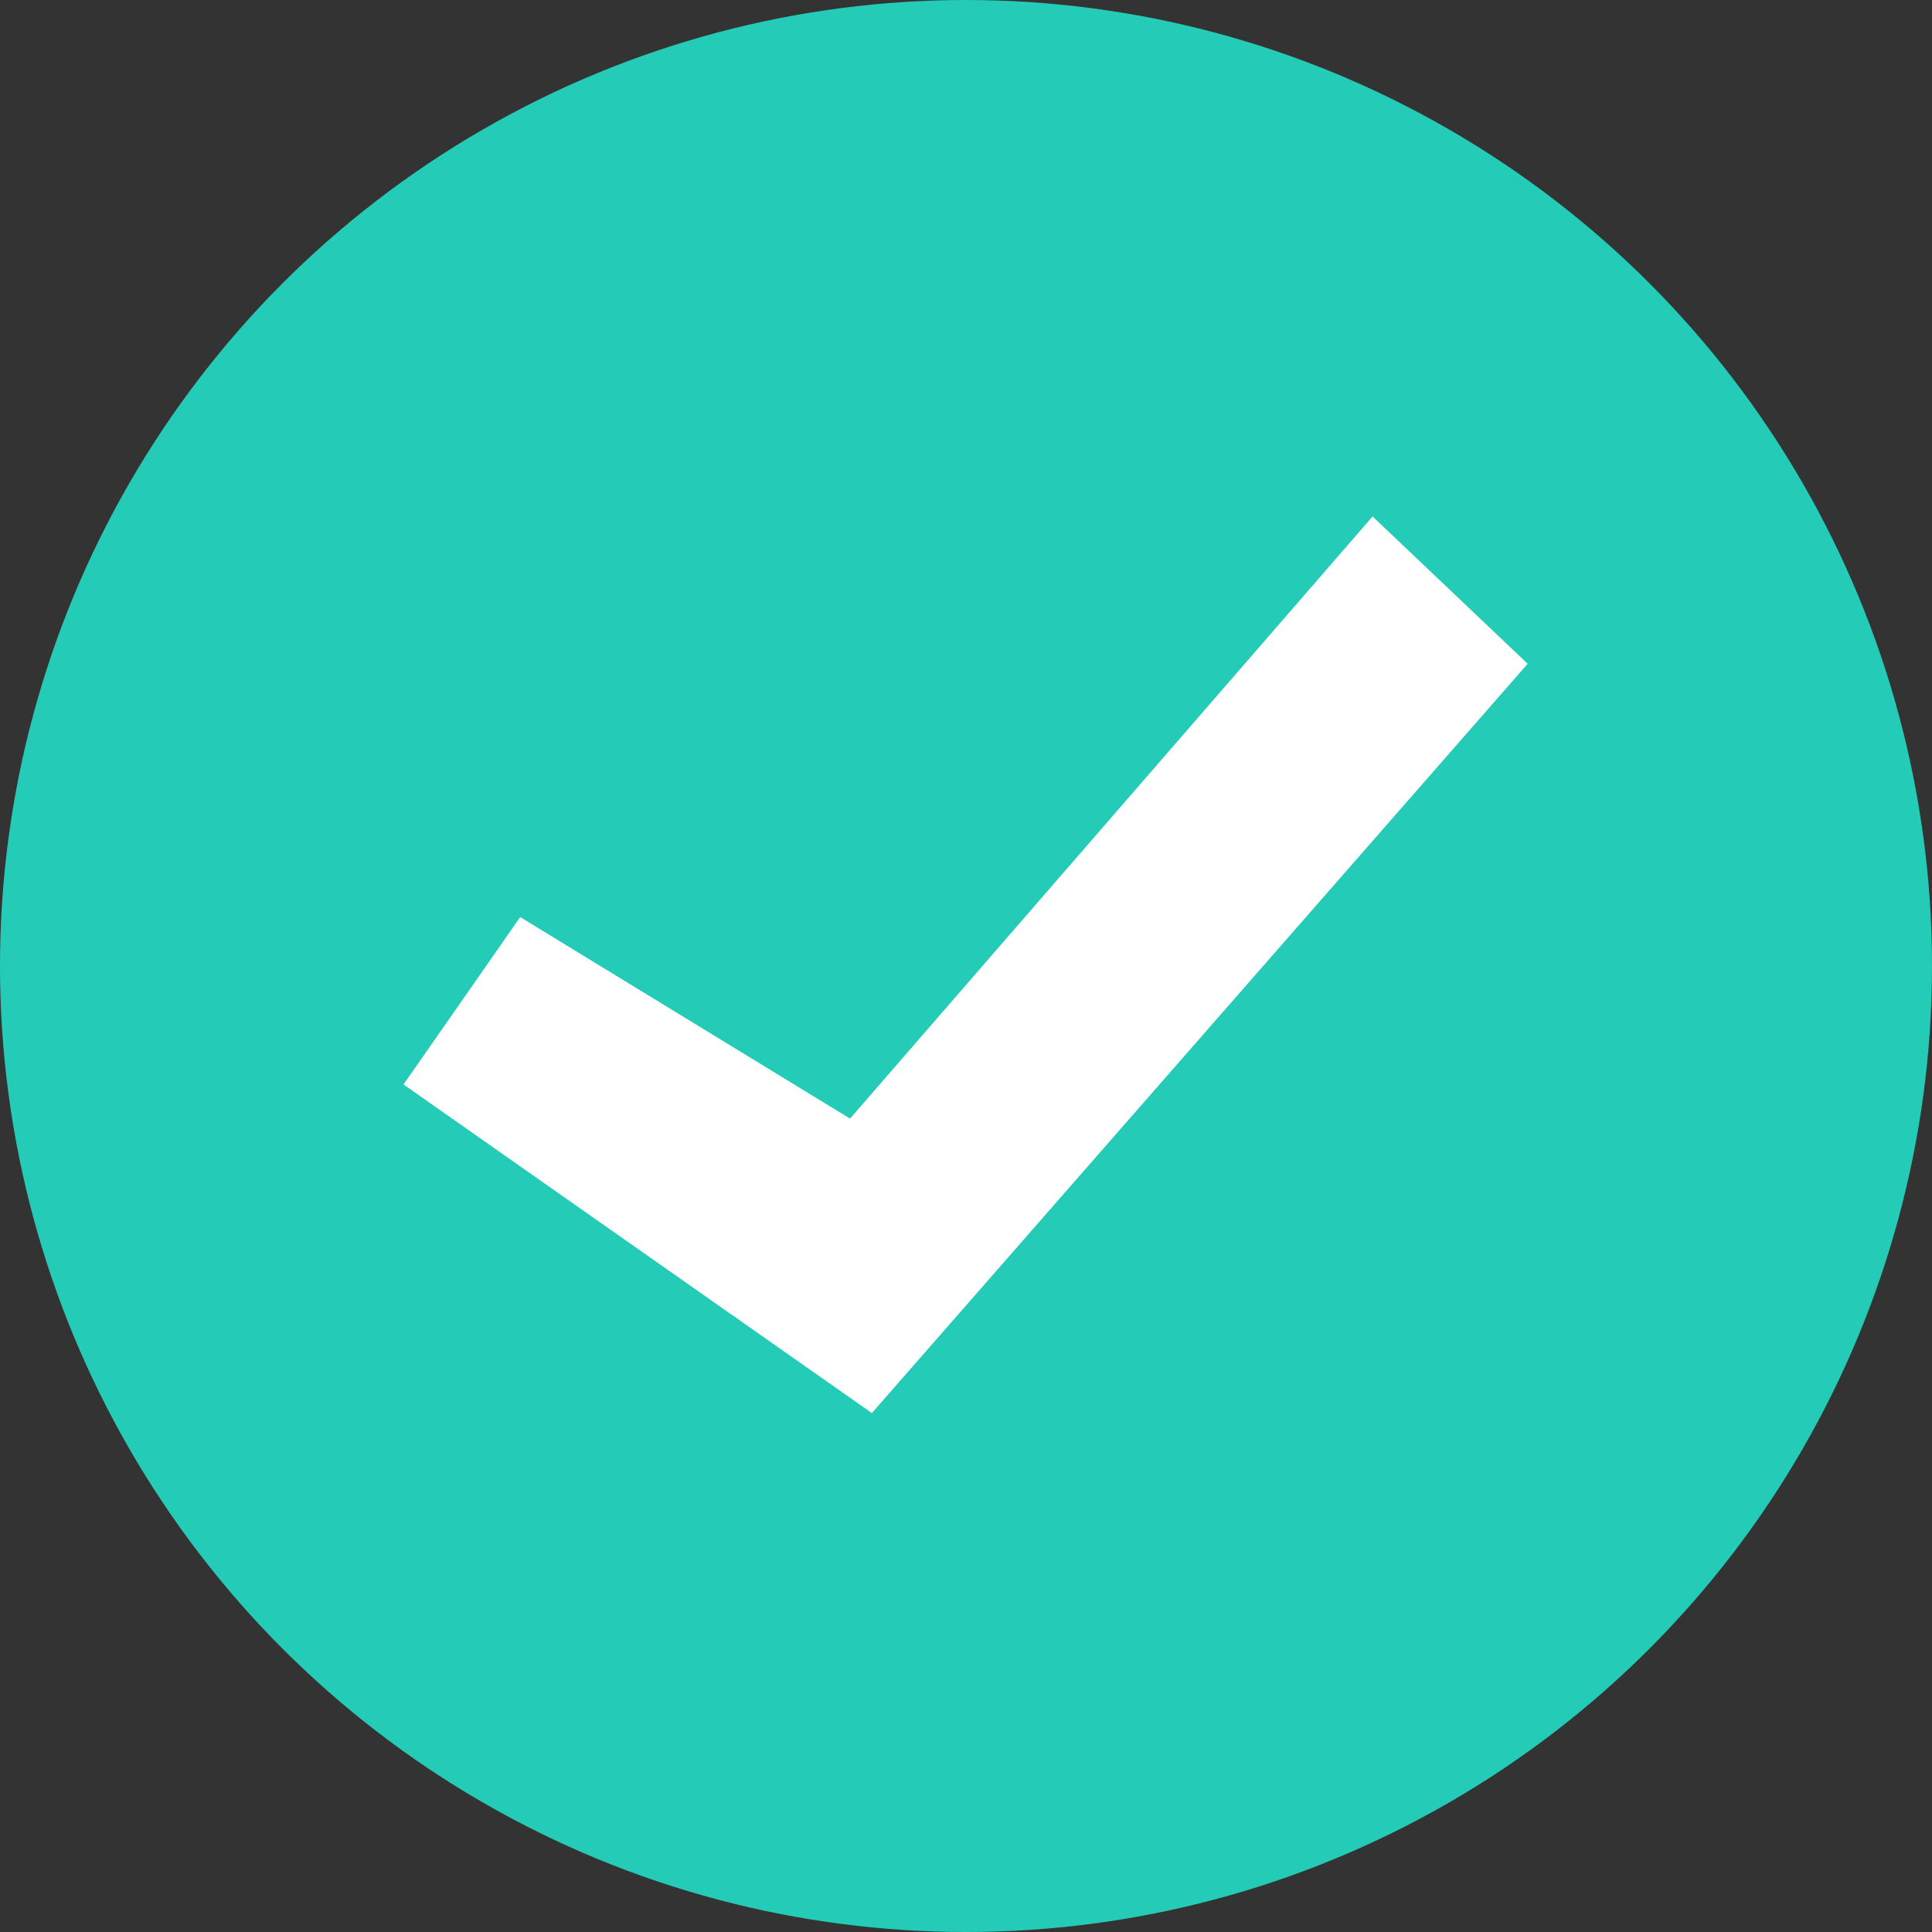 <?xml version="1.0" encoding="UTF-8"?>
<svg width="16px" height="16px" viewBox="0 0 16 16" version="1.1" xmlns="http://www.w3.org/2000/svg" xmlns:xlink="http://www.w3.org/1999/xlink">
    <rect x="0" y="0" width="16" height="16" fill="#333333" stroke="none"/>
    <!-- Generator: Sketch 52.5 (67469) - http://www.bohemiancoding.com/sketch -->
    <title>符合要求对勾</title>
    <desc>Created with Sketch.</desc>
    <g id="符合要求对勾" stroke="none" stroke-width="1" fill="none" fill-rule="evenodd">
        <g id="Group-10">
            <circle id="Oval" fill="#24CCB8" cx="8" cy="8" r="8"></circle>
            <polygon id="Path-9" stroke="#FFFFFF" fill="#FFFFFF" fill-rule="nonzero" points="11.402 5 11.959 5.529 7.14 11.035 4.037 8.858 4.449 8.267 7.14 9.911"></polygon>
        </g>
    </g>
</svg>